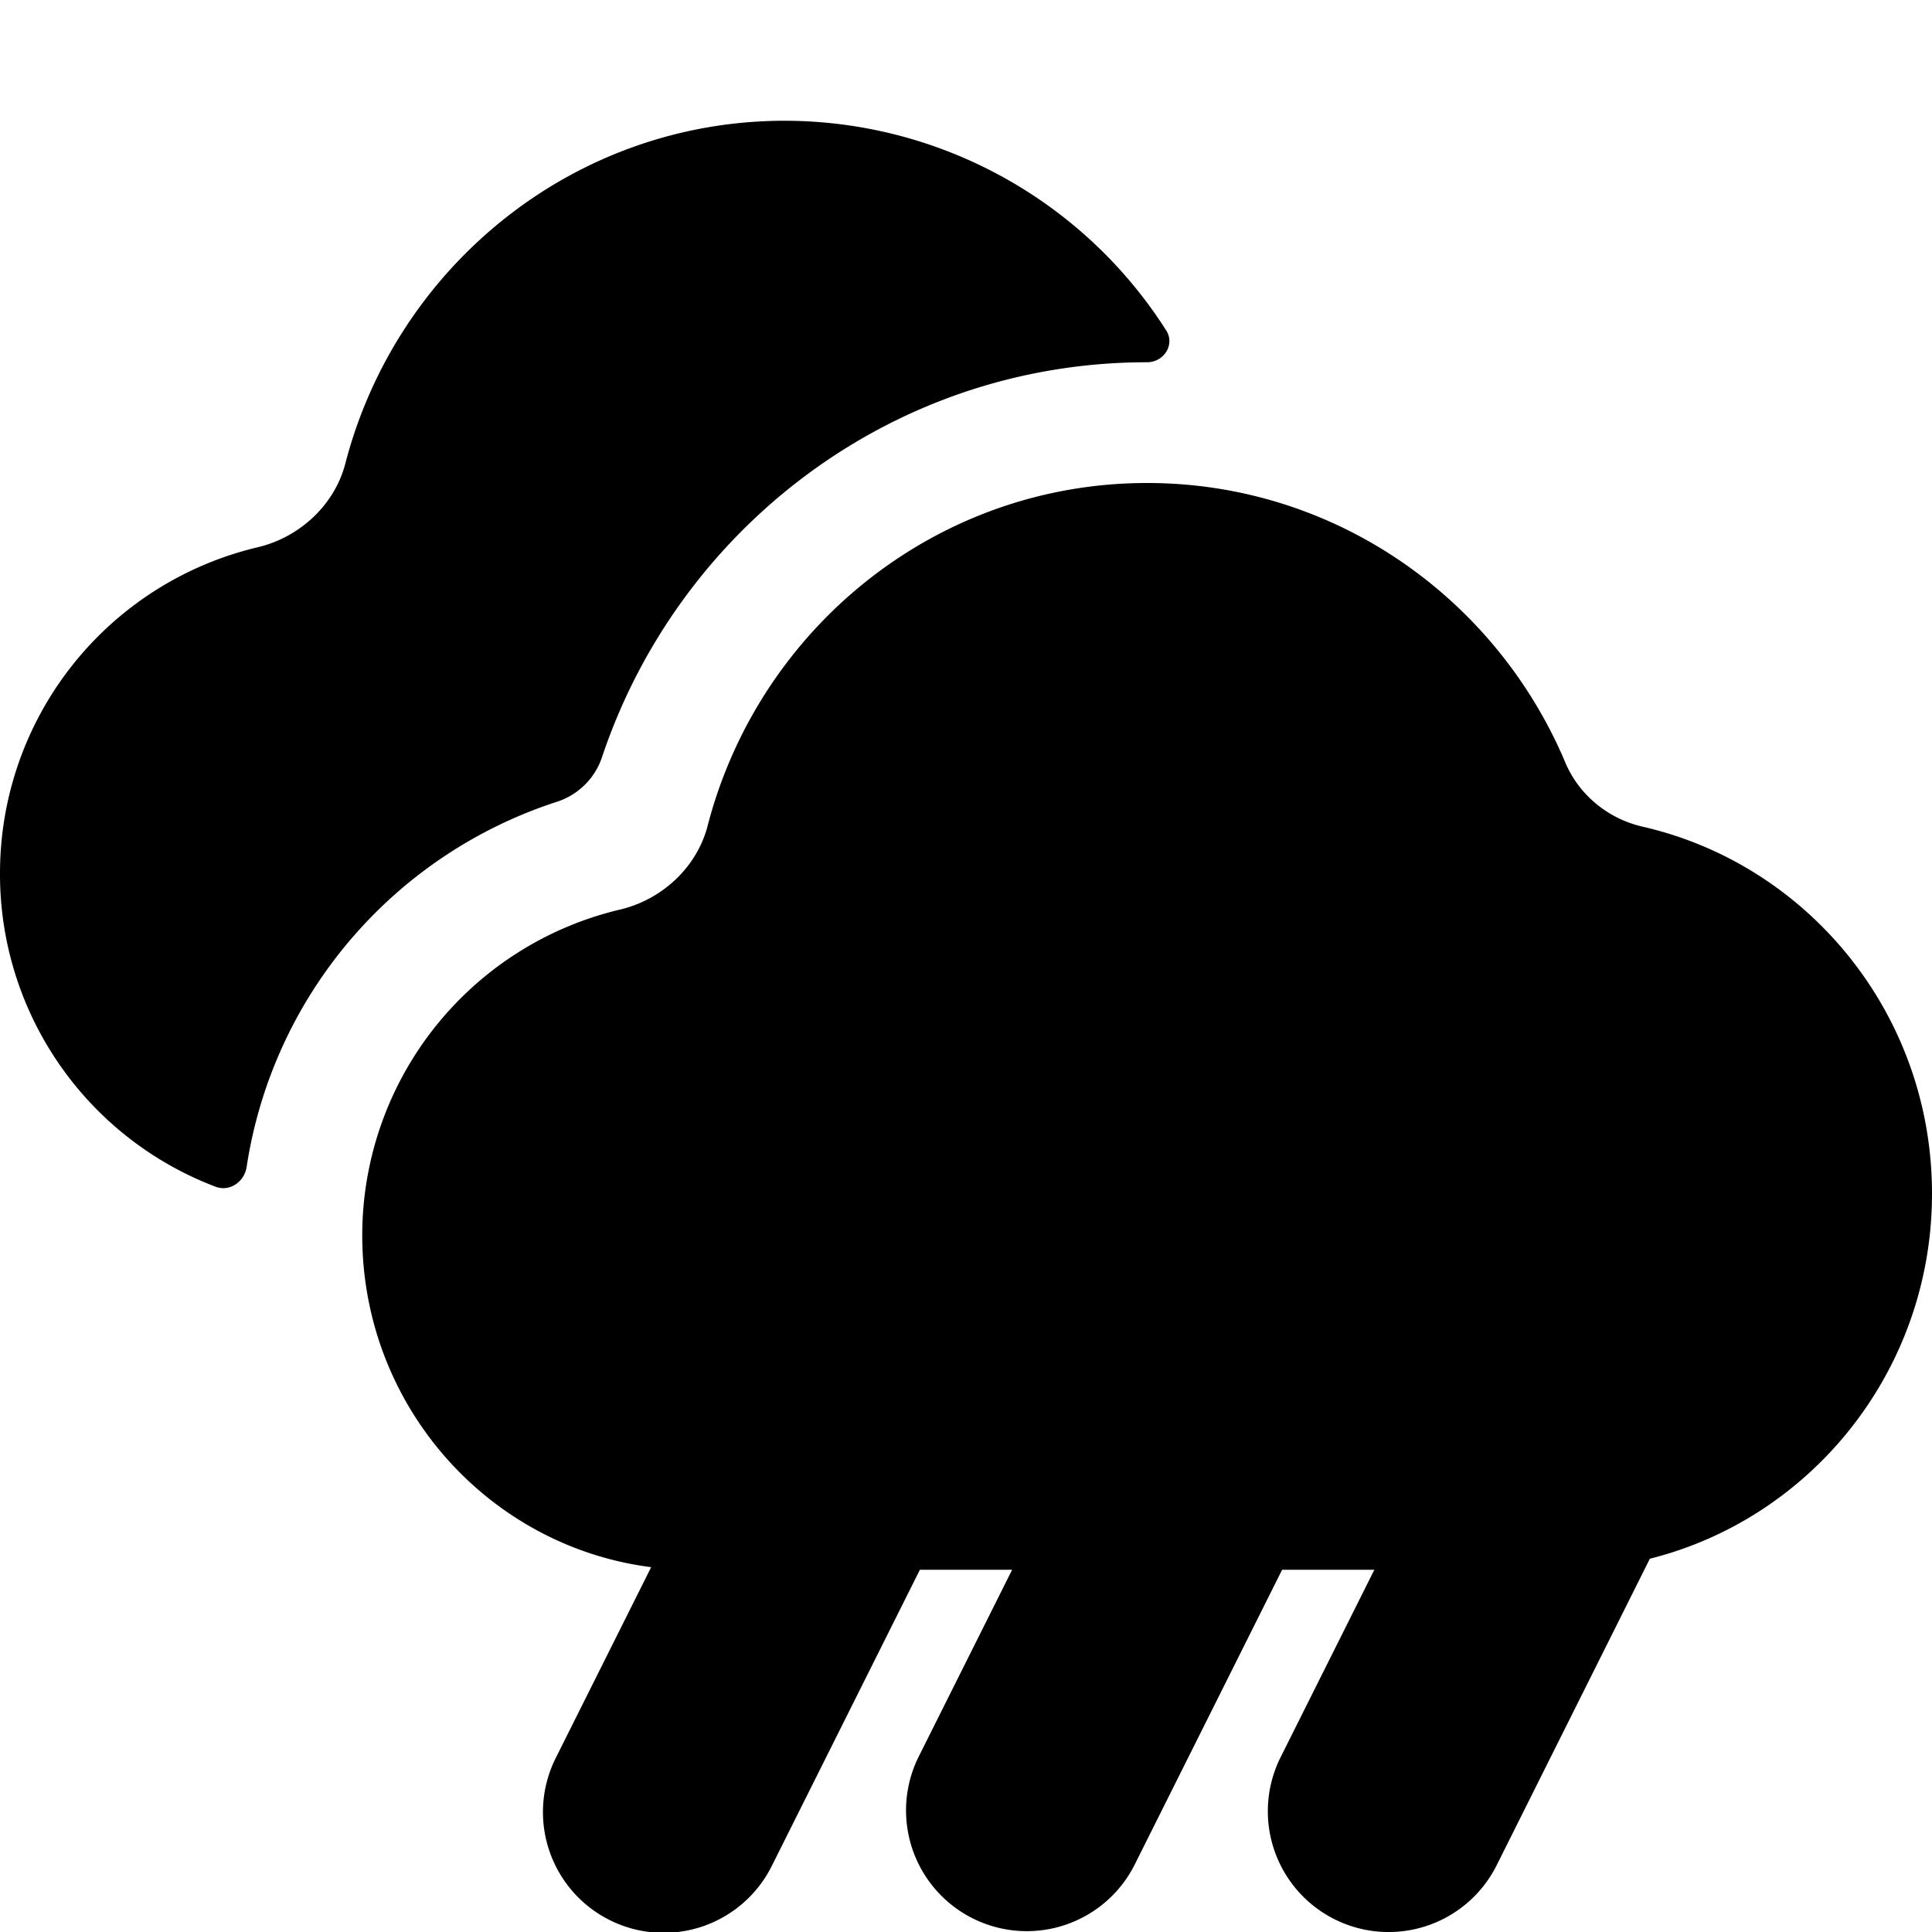 <svg xmlns="http://www.w3.org/2000/svg" viewBox="0 0 24 24"><path d="M14.25 4.5c.209 0 .35-.221.236-.397A5.624 5.624 0 0 0 9.75 1.5c-2.621 0-4.825 1.808-5.46 4.258-.135.52-.574.92-1.092 1.041A4.16 4.16 0 0 0 0 10.846a4.153 4.153 0 0 0 2.678 3.896c.176.066.358-.061.386-.247a5.665 5.665 0 0 1 3.851-4.534.874.874 0 0 0 .562-.551c.95-2.845 3.613-4.91 6.773-4.91z"/><path d="M17.073 19.5h-1.146l-1.835 3.67a1.5 1.5 0 0 1-2.684-1.34l1.165-2.33h-1.146l-1.835 3.67a1.5 1.5 0 1 1-2.684-1.34l1.181-2.362C6.066 19.21 4.5 17.463 4.5 15.346A4.16 4.16 0 0 1 7.698 11.3c.518-.12.957-.52 1.092-1.04C9.425 7.807 11.629 6 14.25 6c2.331 0 4.333 1.43 5.194 3.47.17.406.535.702.96.799C22.462 10.739 24 12.6 24 14.827c0 2.192-1.492 4.032-3.505 4.536l-1.903 3.808a1.5 1.5 0 0 1-2.684-1.342l1.165-2.329z"/></svg>